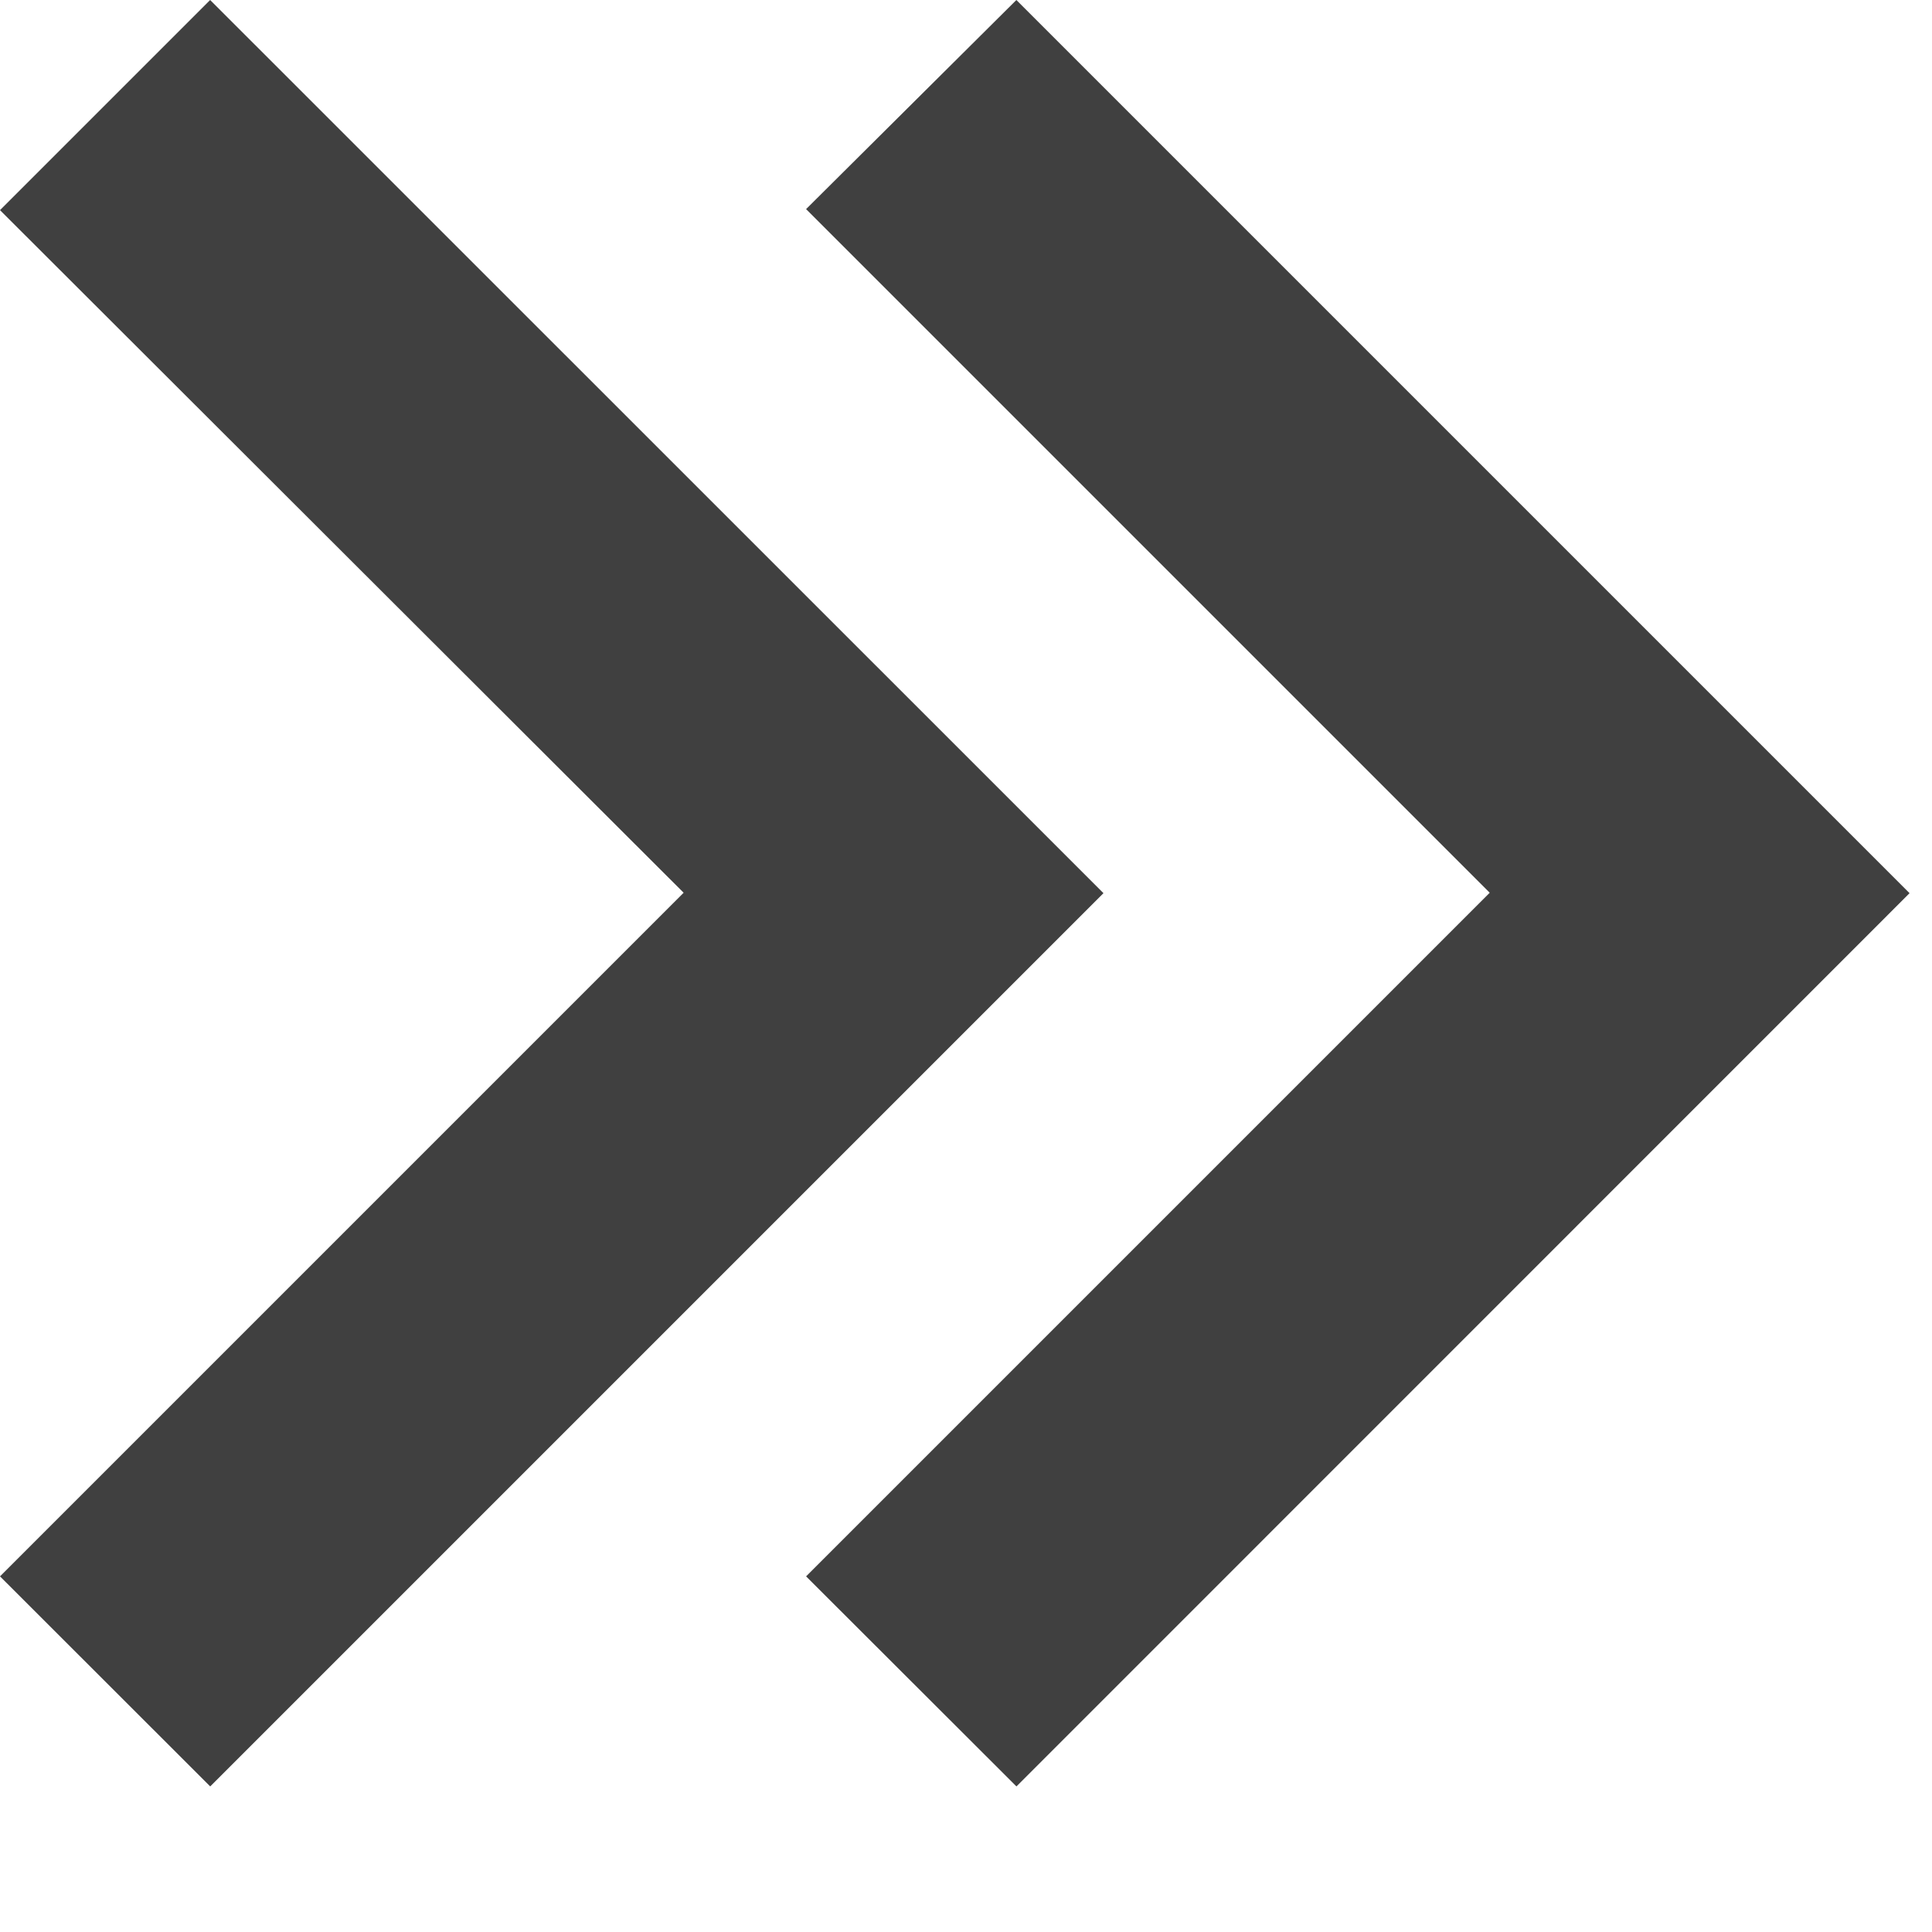 <svg width="13" height="13" viewBox="0 0 13 13" fill="none" xmlns="http://www.w3.org/2000/svg">
<path d="M6.839 12.02L5.424 10.607L10.024 6.007L5.424 1.407L6.839 0L12.849 6.01L6.84 12.02H6.839ZM1.414 12.02L0 10.607L4.6 6.007L0 1.414L1.414 0L7.425 6.01L1.415 12.02H1.414Z" fill="#404040"/>
</svg>

